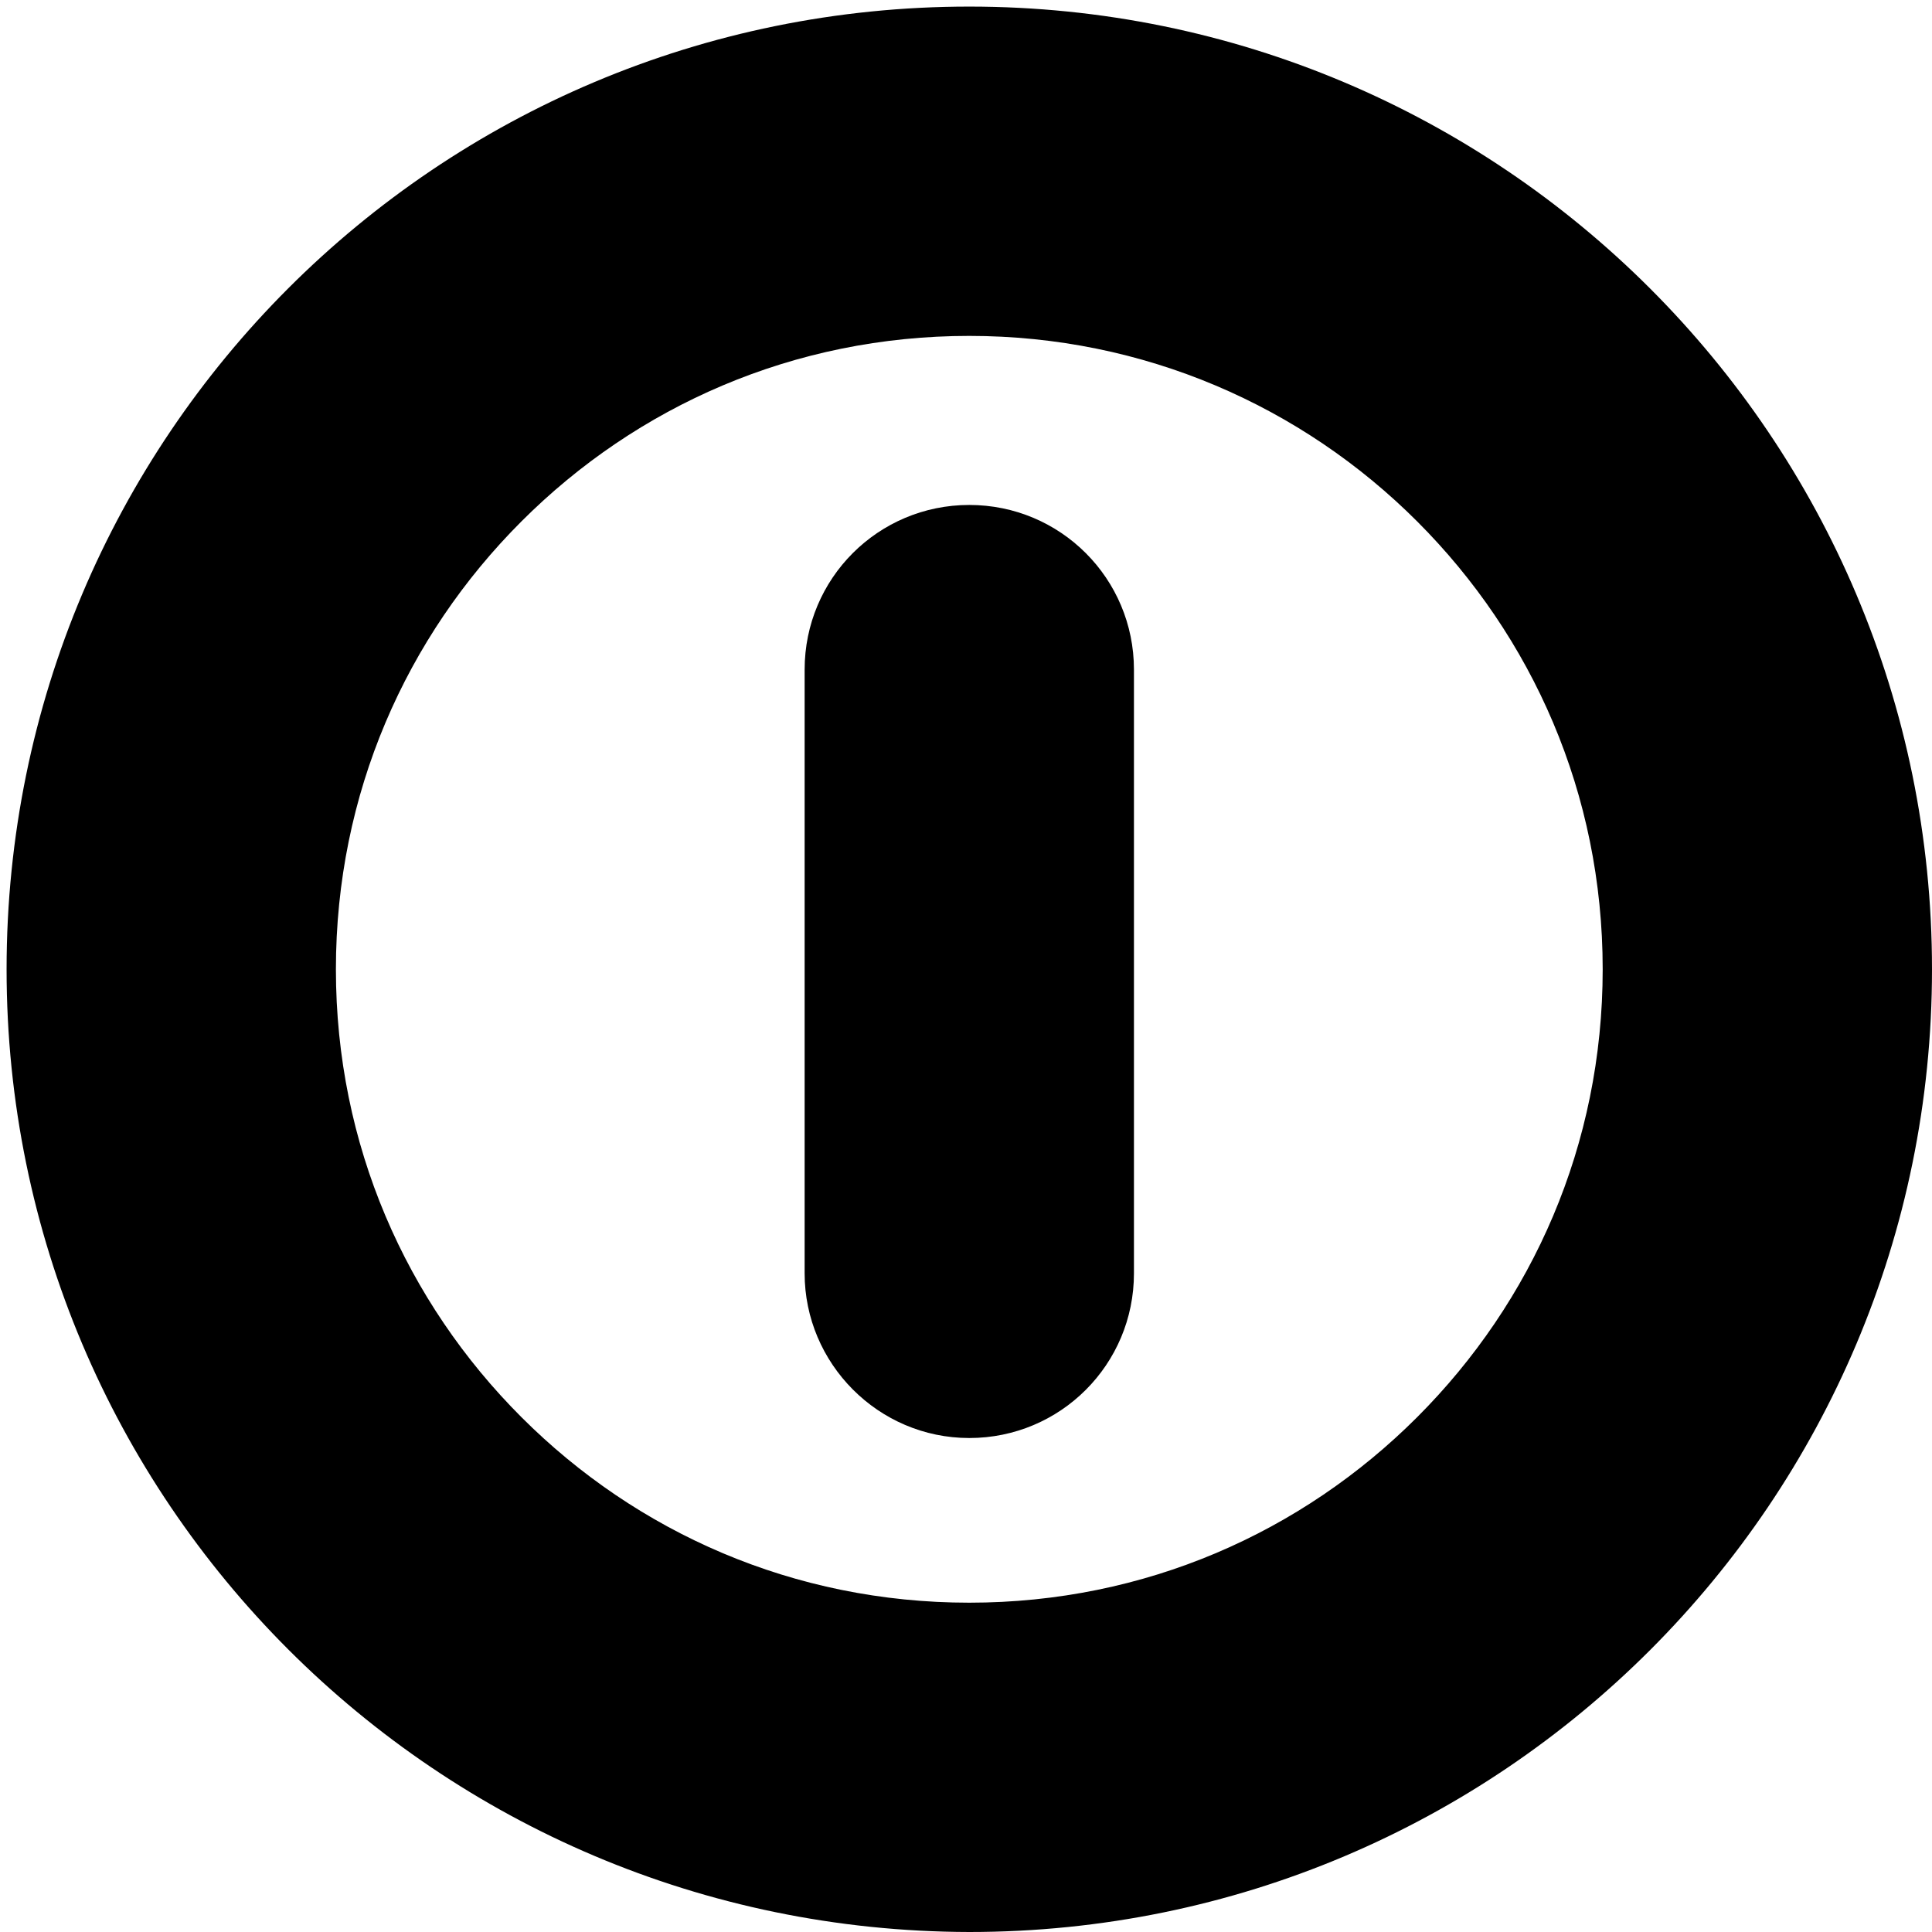<?xml version="1.0" encoding="utf-8"?>
<!-- Generator: Adobe Illustrator 13.0.0, SVG Export Plug-In  -->
<!DOCTYPE svg>
<svg version="1.2" baseProfile="tiny"
	 xmlns="http://www.w3.org/2000/svg" xmlns:xlink="http://www.w3.org/1999/xlink" xmlns:a="http://ns.adobe.com/AdobeSVGViewerExtensions/3.0/"
	 x="0px" y="0px" width="176px" height="176px" viewBox="-0.6 -0.6 176 176" xml:space="preserve">
<defs>
</defs>
<path d="M0,87.7C0,39.2,39.2,0,87.7,0l0,0v15v15c-16,0-30.3,6.4-40.8,16.9l0,0C36.4,57.4,30,71.7,30,87.7l0,0
	c0,16,6.4,30.3,16.9,40.8l0,0c10.5,10.5,24.8,16.9,40.8,16.9l0,0c16,0,30.3-6.4,40.8-16.9l0,0c10.5-10.5,16.9-24.8,16.9-40.8l0,0
	c0-16-6.4-30.3-16.9-40.8l0,0C118,36.4,103.6,30,87.7,30l0,0V15V0c48.4,0,87.7,39.2,87.7,87.7l0,0c0,48.4-39.2,87.7-87.7,87.7l0,0
	C39.2,175.3,0,136.1,0,87.7L0,87.7z"/>
<path d="M72.7,115.4v-55c0-8.3,6.7-15,15-15l0,0c8.3,0,15,6.7,15,15l0,0v55c0,8.3-6.7,15-15,15l0,0
	C79.4,130.4,72.7,123.6,72.7,115.4L72.7,115.4z"/>
</svg>
